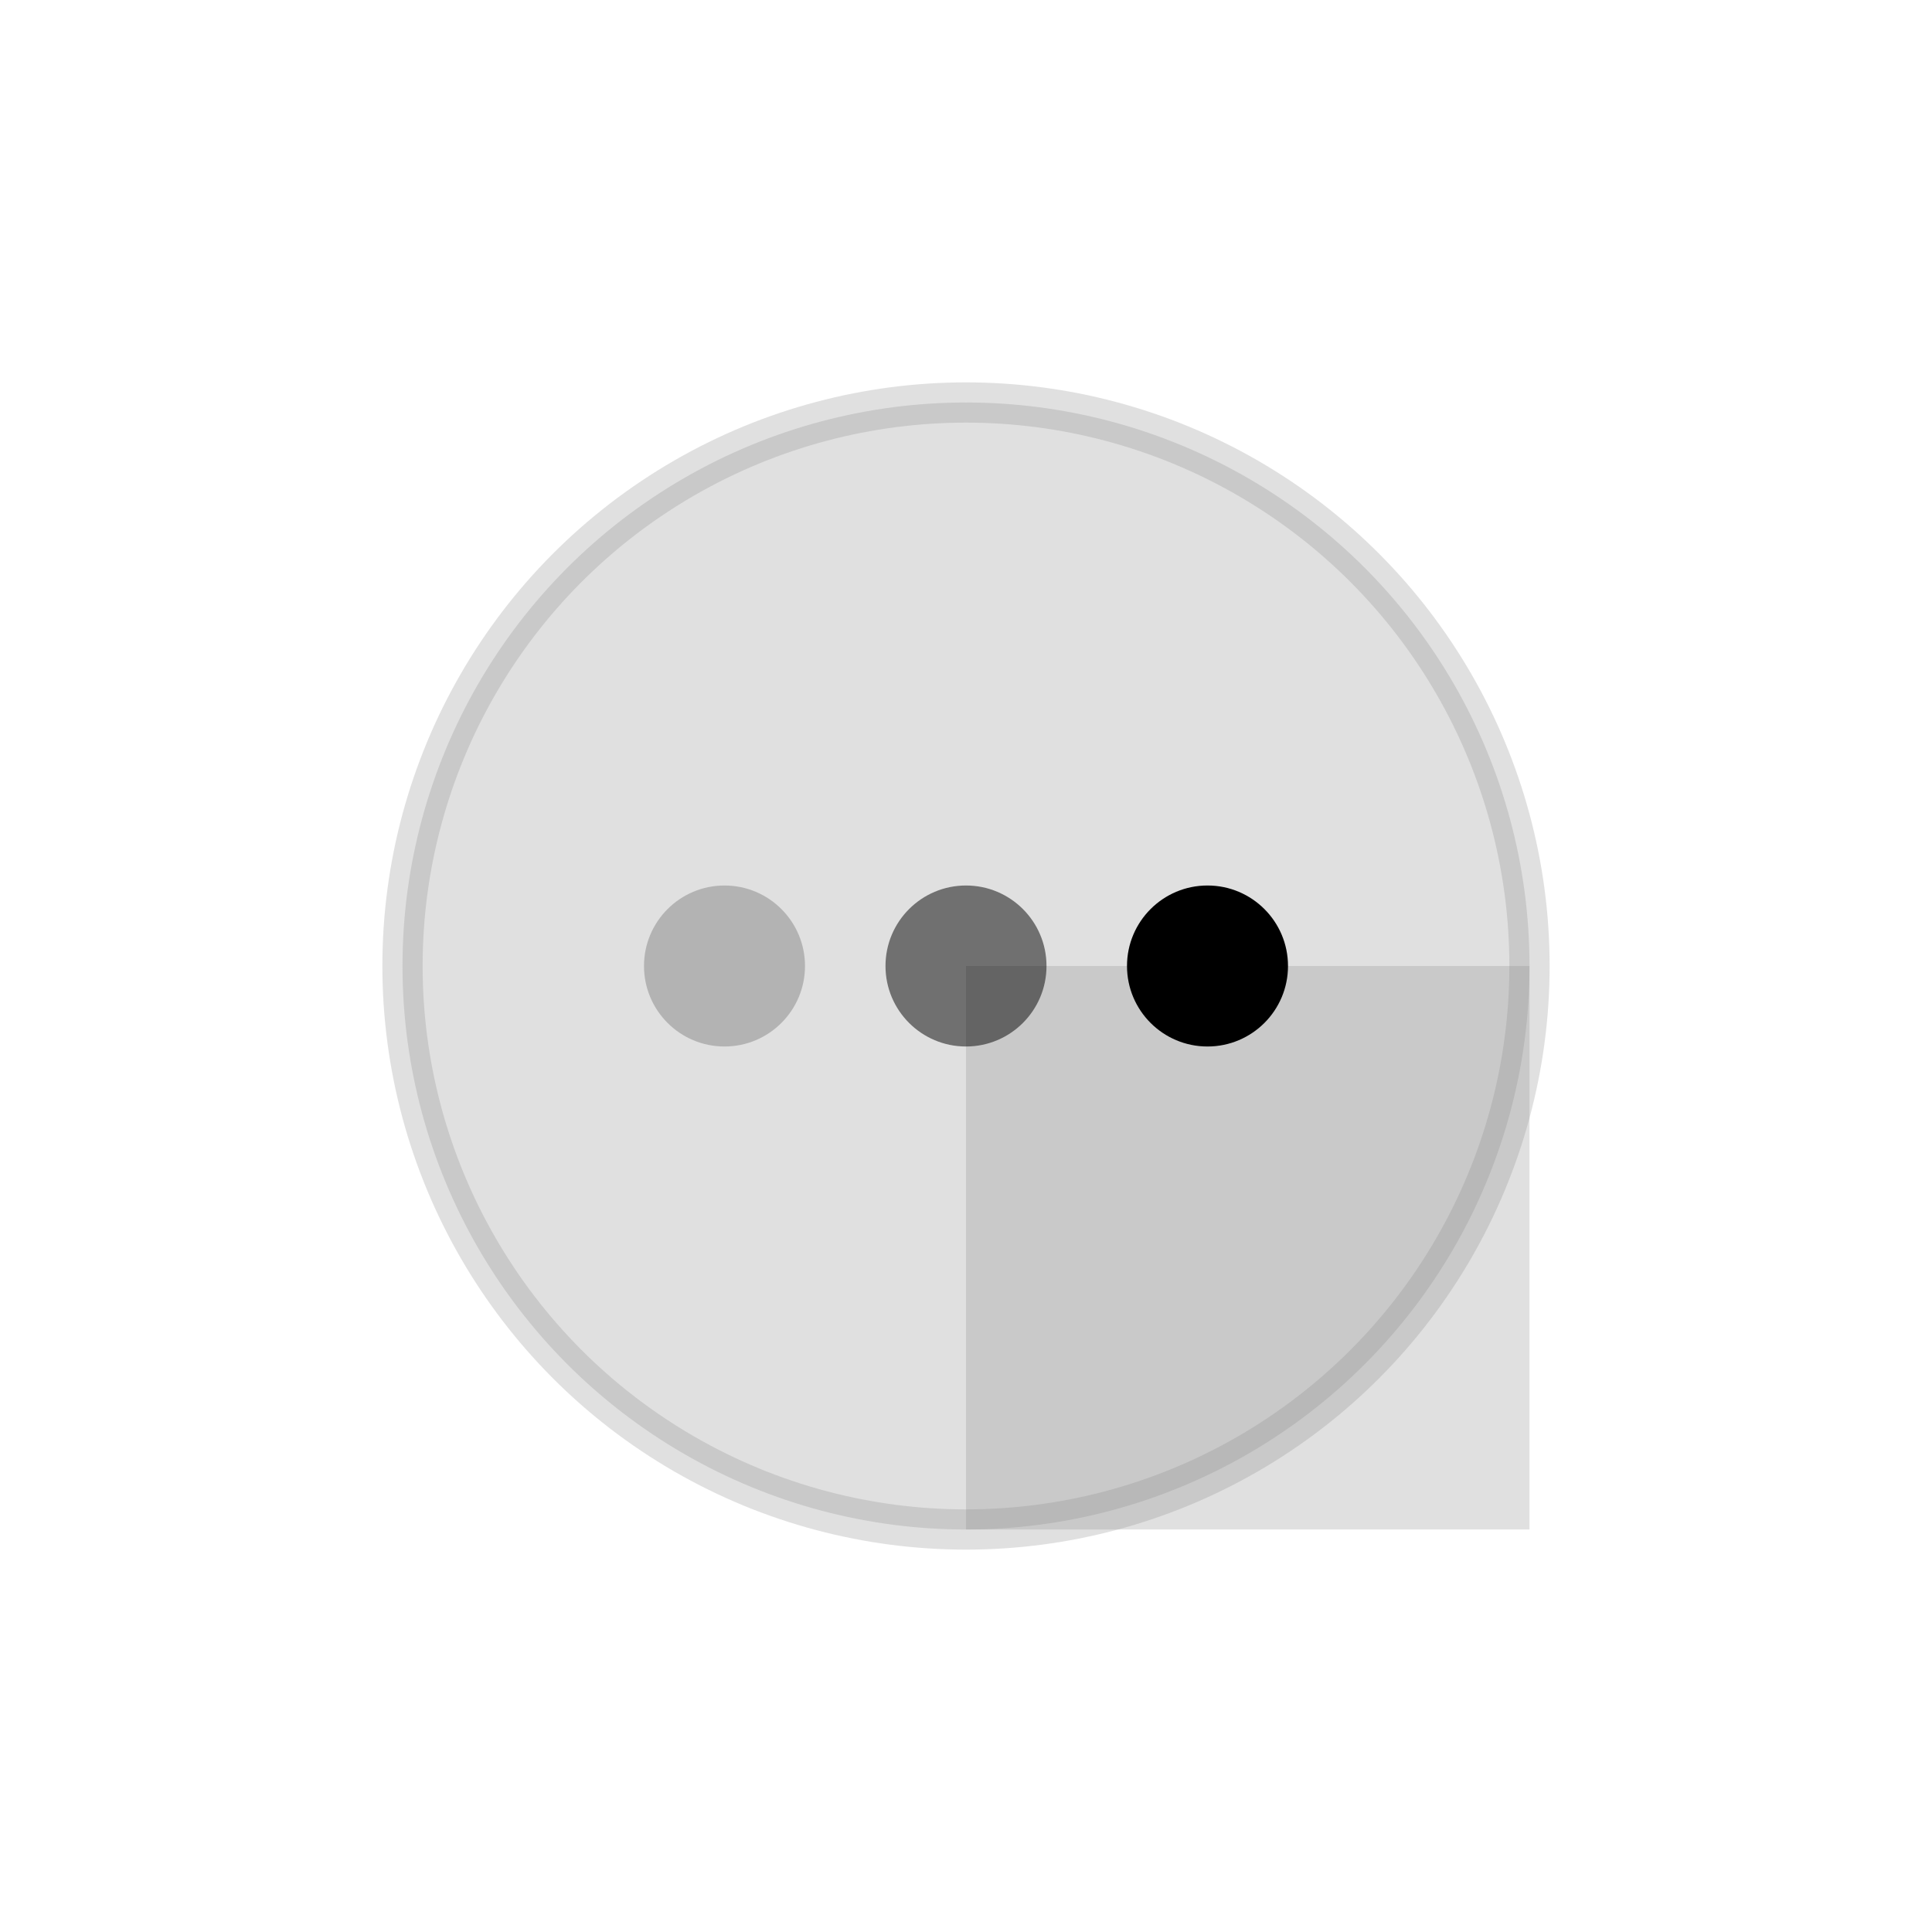 <?xml version="1.0" ?><!DOCTYPE svg  PUBLIC '-//W3C//DTD SVG 1.1//EN'  'http://www.w3.org/Graphics/SVG/1.1/DTD/svg11.dtd'><svg height="48px" id="Layer_1" style="enable-background:new 0 0 48 48;" version="1.1" viewBox="0 0 48 48" width="48px" xml:space="preserve" xmlns="http://www.w3.org/2000/svg" xmlns:xlink="http://www.w3.org/1999/xlink">

<rect x="24" y="24" width="14" height="14" opacity="0.25" style="fill:#878787;#000000:white;stroke-miterlimit:10;" />

<circle cx="24" cy="24" r="14" opacity="0.25" style="fill:#878787;stroke:#878787;stroke-miterlimit:10;" />

<circle cx="18" cy="24" r="2"  fill="#000000" opacity="0.2" />

<circle cx="24" cy="24" r="2"  fill="#000000" opacity="0.5" />

<circle cx="30" cy="24" r="2"  fill="#000000" opacity="8" />


</svg>
